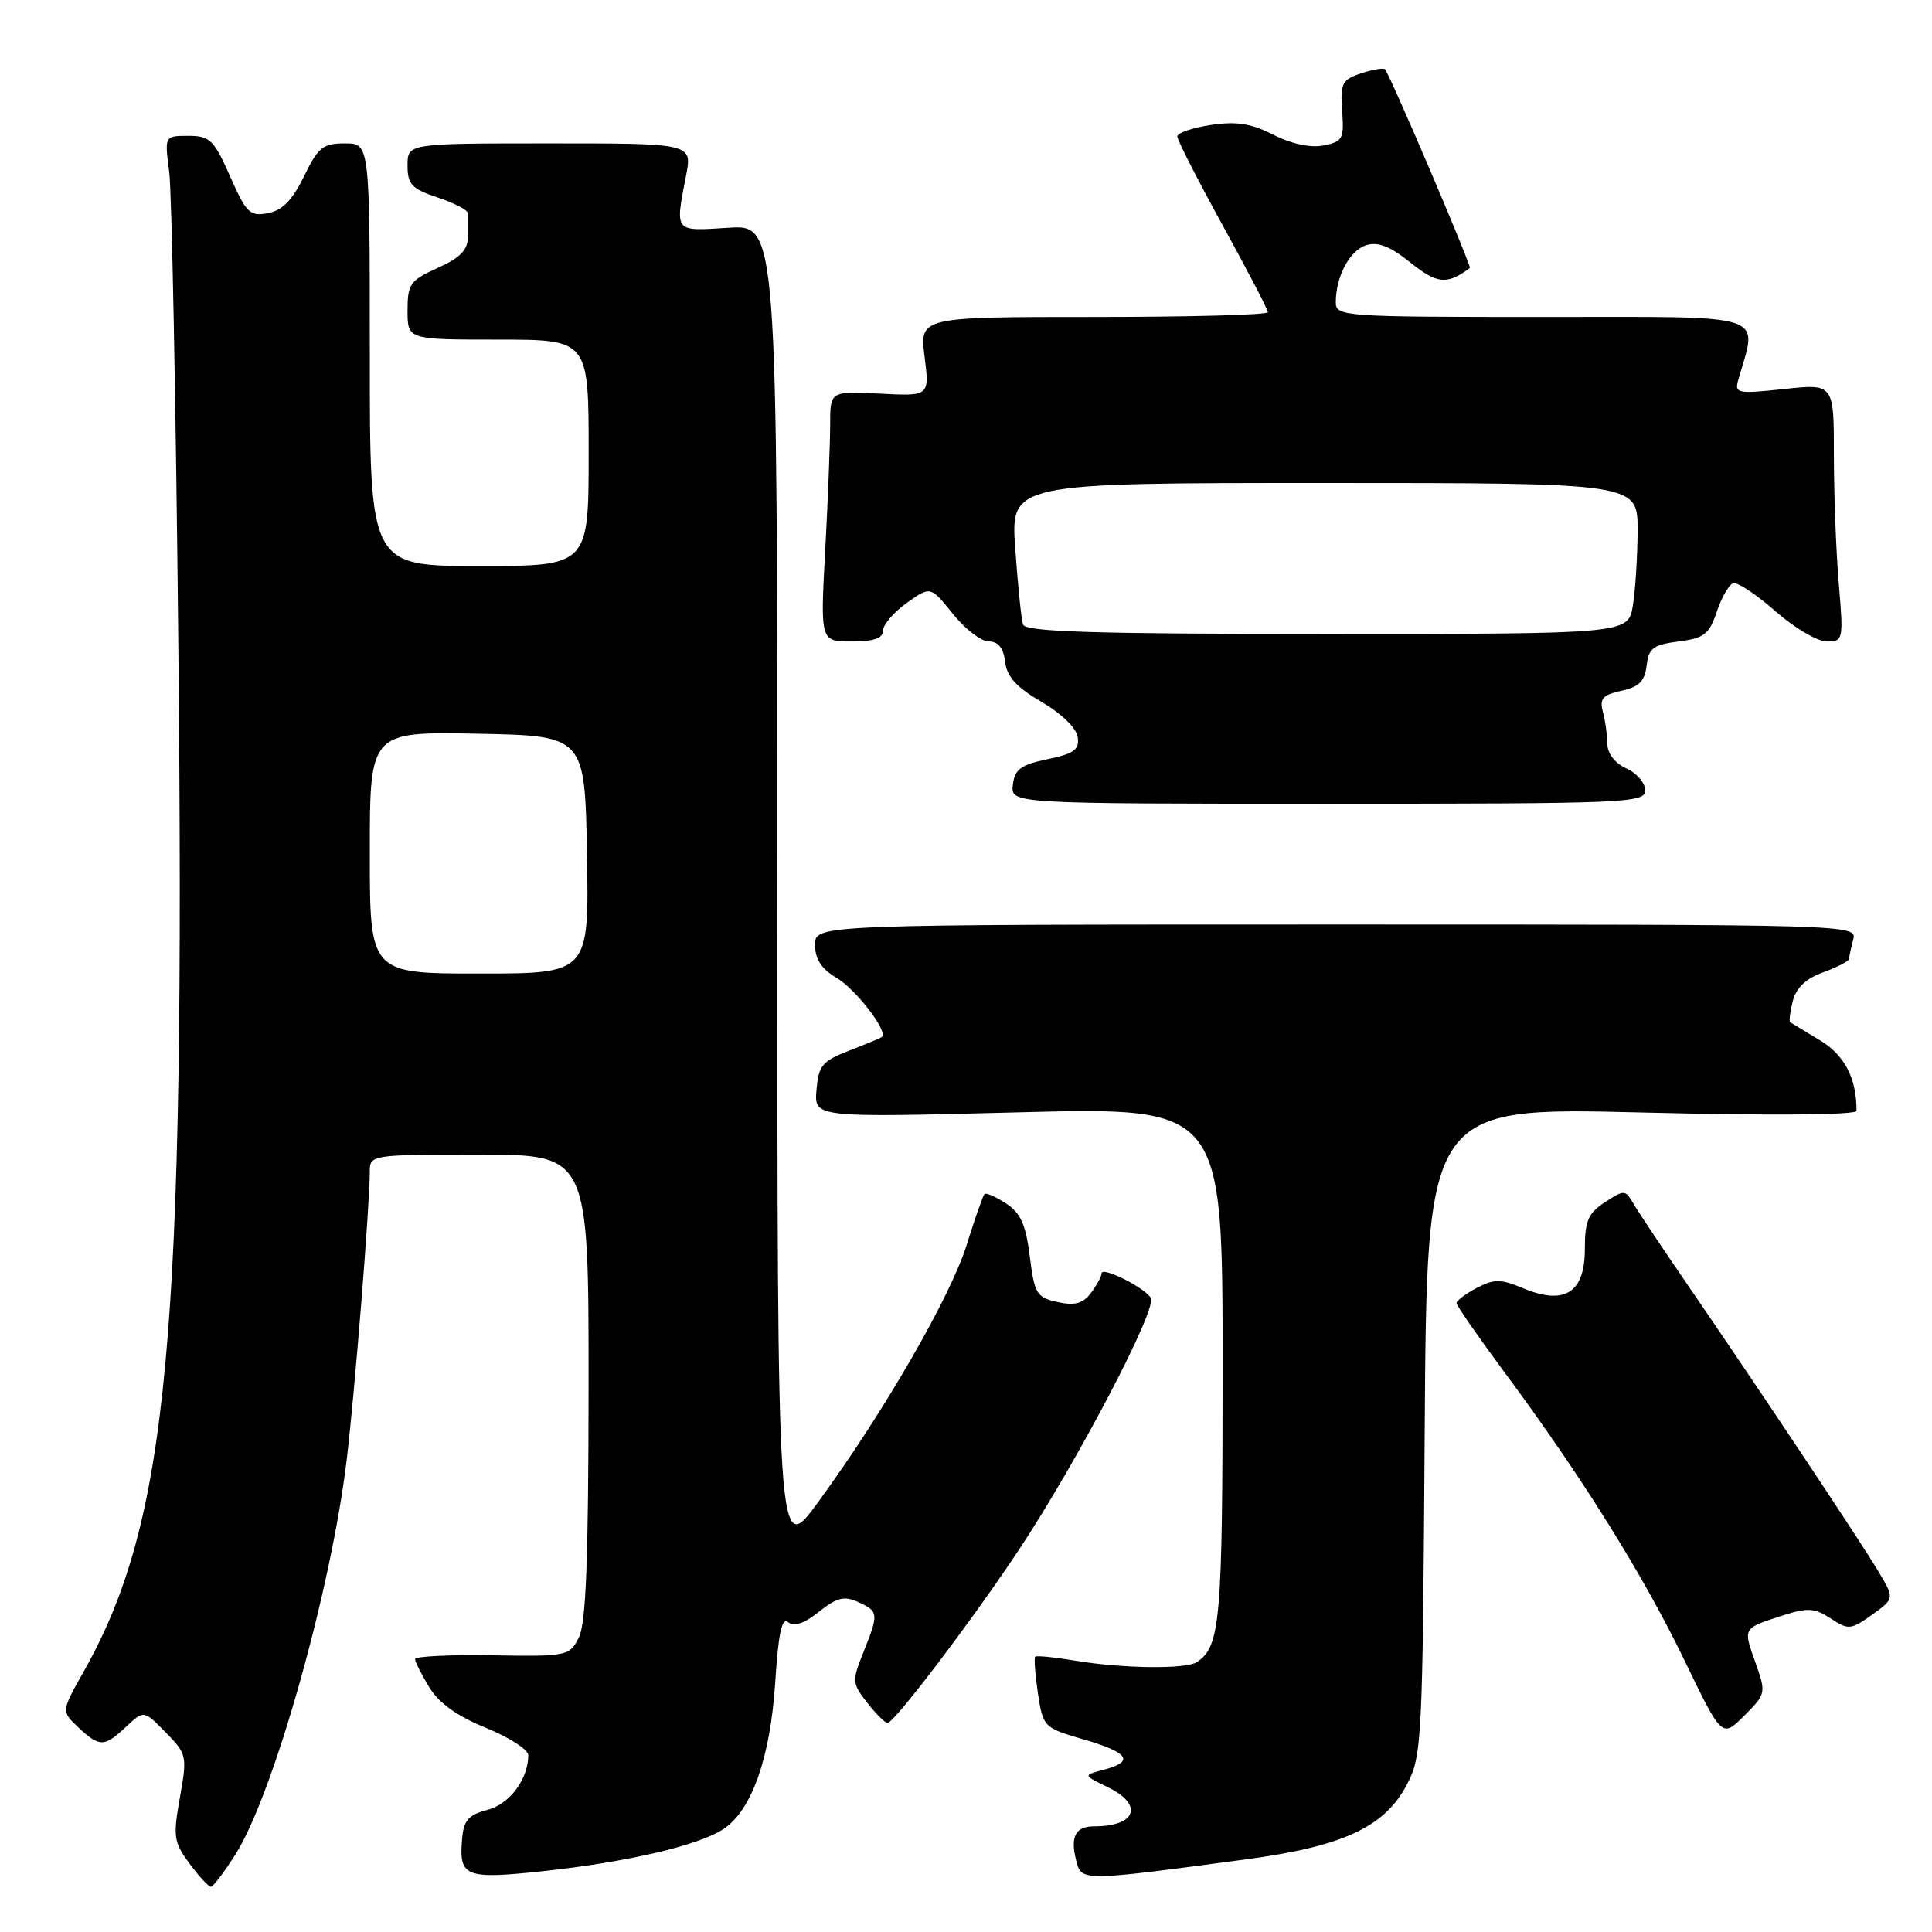 <?xml version="1.0" encoding="UTF-8" standalone="no"?>
<!DOCTYPE svg PUBLIC "-//W3C//DTD SVG 1.1//EN" "http://www.w3.org/Graphics/SVG/1.1/DTD/svg11.dtd" >
<svg xmlns="http://www.w3.org/2000/svg" xmlns:xlink="http://www.w3.org/1999/xlink" version="1.1" viewBox="0 0 256 256">
 <g >
 <path fill="currentColor"
d=" M 31.21 245.70 C 36.23 237.76 43.86 210.72 45.93 193.50 C 46.99 184.73 48.99 159.75 49.00 155.25 C 49.00 153.02 49.13 153.00 63.50 153.00 C 78.00 153.00 78.00 153.00 77.99 183.75 C 77.97 206.78 77.65 215.13 76.69 217.00 C 75.44 219.44 75.15 219.50 65.20 219.34 C 59.59 219.25 55.00 219.47 55.00 219.84 C 55.01 220.20 55.85 221.89 56.89 223.59 C 58.16 225.67 60.59 227.41 64.39 228.95 C 67.47 230.21 70.00 231.83 70.00 232.57 C 70.00 235.74 67.52 239.07 64.58 239.82 C 62.11 240.46 61.45 241.20 61.24 243.56 C 60.78 248.73 61.58 249.05 72.04 247.93 C 83.14 246.73 92.52 244.54 95.83 242.38 C 99.60 239.91 102.07 232.93 102.72 222.95 C 103.14 216.39 103.60 214.25 104.44 214.95 C 105.21 215.59 106.56 215.13 108.51 213.57 C 110.90 211.67 111.86 211.43 113.72 212.28 C 116.43 213.52 116.46 213.80 114.40 218.95 C 112.87 222.78 112.89 223.05 114.99 225.72 C 116.20 227.25 117.39 228.41 117.65 228.30 C 118.90 227.77 129.00 214.42 134.98 205.40 C 142.78 193.63 153.37 173.41 152.49 171.98 C 151.63 170.59 146.01 167.78 145.97 168.72 C 145.95 169.15 145.31 170.33 144.54 171.34 C 143.48 172.74 142.41 173.03 140.13 172.53 C 137.36 171.92 137.07 171.45 136.45 166.48 C 135.93 162.27 135.24 160.73 133.30 159.46 C 131.94 158.57 130.66 158.01 130.45 158.22 C 130.24 158.43 129.18 161.45 128.10 164.93 C 125.97 171.78 117.17 187.03 108.45 198.98 C 103.00 206.46 103.00 206.46 103.00 118.11 C 103.00 29.77 103.00 29.77 96.50 30.18 C 89.27 30.64 89.44 30.85 90.91 23.25 C 91.73 19.00 91.73 19.00 72.87 19.00 C 54.00 19.00 54.00 19.00 54.00 21.92 C 54.00 24.43 54.55 25.02 58.00 26.17 C 60.20 26.90 62.00 27.84 62.00 28.25 C 62.00 28.66 62.00 30.06 62.00 31.35 C 62.00 33.12 61.02 34.14 58.00 35.50 C 54.34 37.15 54.00 37.63 54.00 41.15 C 54.00 45.00 54.00 45.00 66.00 45.00 C 78.00 45.00 78.00 45.00 78.00 60.00 C 78.00 75.00 78.00 75.00 63.50 75.00 C 49.00 75.00 49.00 75.00 49.00 47.00 C 49.00 19.00 49.00 19.00 45.70 19.00 C 42.79 19.00 42.15 19.52 40.28 23.37 C 38.75 26.51 37.41 27.88 35.51 28.24 C 33.11 28.70 32.64 28.24 30.49 23.37 C 28.34 18.51 27.81 18.00 24.95 18.00 C 21.80 18.00 21.80 18.00 22.42 22.75 C 22.76 25.36 23.31 53.60 23.63 85.50 C 24.56 177.50 22.34 201.56 11.06 221.54 C 8.12 226.76 8.12 226.76 10.37 228.88 C 13.20 231.53 13.81 231.52 16.71 228.80 C 19.06 226.60 19.06 226.60 21.95 229.55 C 24.76 232.42 24.82 232.66 23.84 238.17 C 22.91 243.37 23.02 244.11 25.10 246.92 C 26.35 248.62 27.63 250.00 27.94 250.00 C 28.25 250.00 29.72 248.06 31.21 245.70 Z  M 165.00 246.39 C 177.93 244.67 183.46 242.11 186.41 236.49 C 188.42 232.65 188.51 230.90 188.78 189.60 C 189.06 146.70 189.06 146.70 217.53 147.41 C 234.97 147.84 246.00 147.75 246.00 147.18 C 246.00 142.84 244.42 139.81 241.13 137.83 C 239.13 136.63 237.37 135.56 237.20 135.44 C 237.04 135.33 237.20 134.07 237.55 132.65 C 237.99 130.89 239.30 129.66 241.60 128.83 C 243.47 128.15 245.01 127.35 245.01 127.05 C 245.02 126.75 245.27 125.60 245.56 124.50 C 246.10 122.51 245.62 122.50 177.05 122.50 C 108.00 122.50 108.00 122.50 108.00 125.19 C 108.00 127.10 108.84 128.38 110.86 129.58 C 113.43 131.09 117.73 136.72 116.85 137.41 C 116.66 137.56 114.70 138.37 112.50 139.22 C 108.96 140.59 108.46 141.18 108.19 144.43 C 107.87 148.09 107.87 148.09 134.94 147.39 C 162.00 146.69 162.00 146.69 162.00 180.91 C 162.00 214.79 161.71 218.16 158.60 220.23 C 157.16 221.20 148.81 221.10 142.50 220.05 C 139.75 219.59 137.35 219.35 137.17 219.52 C 137.00 219.68 137.16 221.87 137.53 224.37 C 138.21 228.86 138.29 228.94 143.61 230.49 C 149.59 232.23 150.38 233.42 146.25 234.50 C 143.50 235.22 143.50 235.22 146.75 236.79 C 151.57 239.12 150.59 242.00 144.98 242.00 C 142.52 242.00 141.80 243.35 142.58 246.45 C 143.30 249.32 143.07 249.32 165.00 246.39 Z  M 232.58 220.23 C 230.96 215.65 230.88 215.78 236.29 214.04 C 239.51 213.00 240.45 213.06 242.57 214.45 C 244.92 216.00 245.24 215.97 248.06 213.96 C 251.05 211.82 251.05 211.82 248.86 208.16 C 246.45 204.12 233.42 184.56 223.73 170.41 C 220.30 165.42 217.01 160.48 216.41 159.44 C 215.37 157.64 215.21 157.63 212.66 159.30 C 210.43 160.76 210.00 161.78 210.00 165.54 C 210.00 171.29 207.31 172.99 201.85 170.71 C 198.84 169.45 197.99 169.45 195.68 170.66 C 194.21 171.43 193.00 172.34 193.00 172.67 C 193.00 173.00 195.88 177.15 199.39 181.89 C 209.52 195.53 217.72 208.66 223.15 219.90 C 228.17 230.29 228.17 230.29 231.11 227.35 C 234.02 224.44 234.04 224.36 232.58 220.23 Z  M 218.00 104.73 C 218.00 103.75 216.88 102.44 215.50 101.82 C 214.00 101.14 212.99 99.84 212.99 98.59 C 212.98 97.44 212.71 95.53 212.40 94.35 C 211.92 92.58 212.35 92.08 214.85 91.53 C 217.19 91.02 217.95 90.25 218.19 88.18 C 218.46 85.89 219.06 85.43 222.42 85.00 C 225.81 84.57 226.48 84.04 227.48 81.06 C 228.12 79.17 229.09 77.47 229.65 77.28 C 230.20 77.10 232.72 78.76 235.23 80.97 C 237.75 83.19 240.82 85.00 242.05 85.00 C 244.24 85.00 244.28 84.80 243.65 77.35 C 243.29 73.14 243.00 65.46 243.00 60.27 C 243.00 50.84 243.00 50.84 236.39 51.55 C 230.23 52.21 229.82 52.13 230.32 50.38 C 232.89 41.33 234.95 42.00 204.58 42.00 C 177.98 42.00 177.00 41.93 177.00 40.07 C 177.00 36.63 178.83 33.19 181.03 32.49 C 182.59 32.00 184.20 32.63 186.90 34.80 C 190.44 37.64 191.75 37.76 194.76 35.51 C 195.03 35.31 184.15 9.82 183.52 9.18 C 183.30 8.97 181.87 9.21 180.34 9.72 C 177.82 10.56 177.58 11.05 177.84 14.70 C 178.11 18.42 177.91 18.78 175.34 19.28 C 173.61 19.61 171.09 19.06 168.71 17.85 C 165.77 16.35 163.84 16.05 160.44 16.56 C 158.00 16.93 156.00 17.61 156.00 18.08 C 156.00 18.55 158.70 23.84 162.00 29.84 C 165.30 35.83 168.00 41.02 168.00 41.37 C 168.00 41.72 157.62 42.00 144.93 42.00 C 121.86 42.00 121.86 42.00 122.51 47.25 C 123.17 52.50 123.17 52.50 116.59 52.16 C 110.00 51.83 110.00 51.83 110.00 56.26 C 110.00 58.69 109.71 66.16 109.35 72.84 C 108.69 85.00 108.69 85.00 112.85 85.00 C 115.78 85.00 117.00 84.58 117.00 83.57 C 117.00 82.78 118.42 81.13 120.15 79.89 C 123.30 77.65 123.30 77.65 126.25 81.33 C 127.87 83.35 130.02 85.00 131.03 85.00 C 132.28 85.00 132.97 85.86 133.18 87.69 C 133.42 89.67 134.69 91.08 138.00 93.00 C 140.62 94.52 142.63 96.47 142.80 97.66 C 143.05 99.33 142.33 99.86 138.80 100.60 C 135.25 101.34 134.45 101.94 134.21 104.00 C 133.92 106.50 133.92 106.50 175.96 106.50 C 215.53 106.50 218.00 106.40 218.00 104.73 Z  M 49.00 112.97 C 49.00 96.95 49.00 96.95 63.25 97.22 C 77.50 97.50 77.50 97.50 77.78 113.25 C 78.05 129.00 78.05 129.00 63.53 129.00 C 49.00 129.00 49.00 129.00 49.00 112.97 Z  M 135.55 82.75 C 135.33 82.06 134.87 77.56 134.53 72.75 C 133.90 64.00 133.90 64.00 175.45 64.00 C 217.00 64.00 217.00 64.00 216.99 70.25 C 216.98 73.69 216.70 78.19 216.36 80.25 C 215.74 84.00 215.74 84.00 175.84 84.00 C 144.79 84.00 135.85 83.72 135.55 82.75 Z "/>
</g>
</svg>